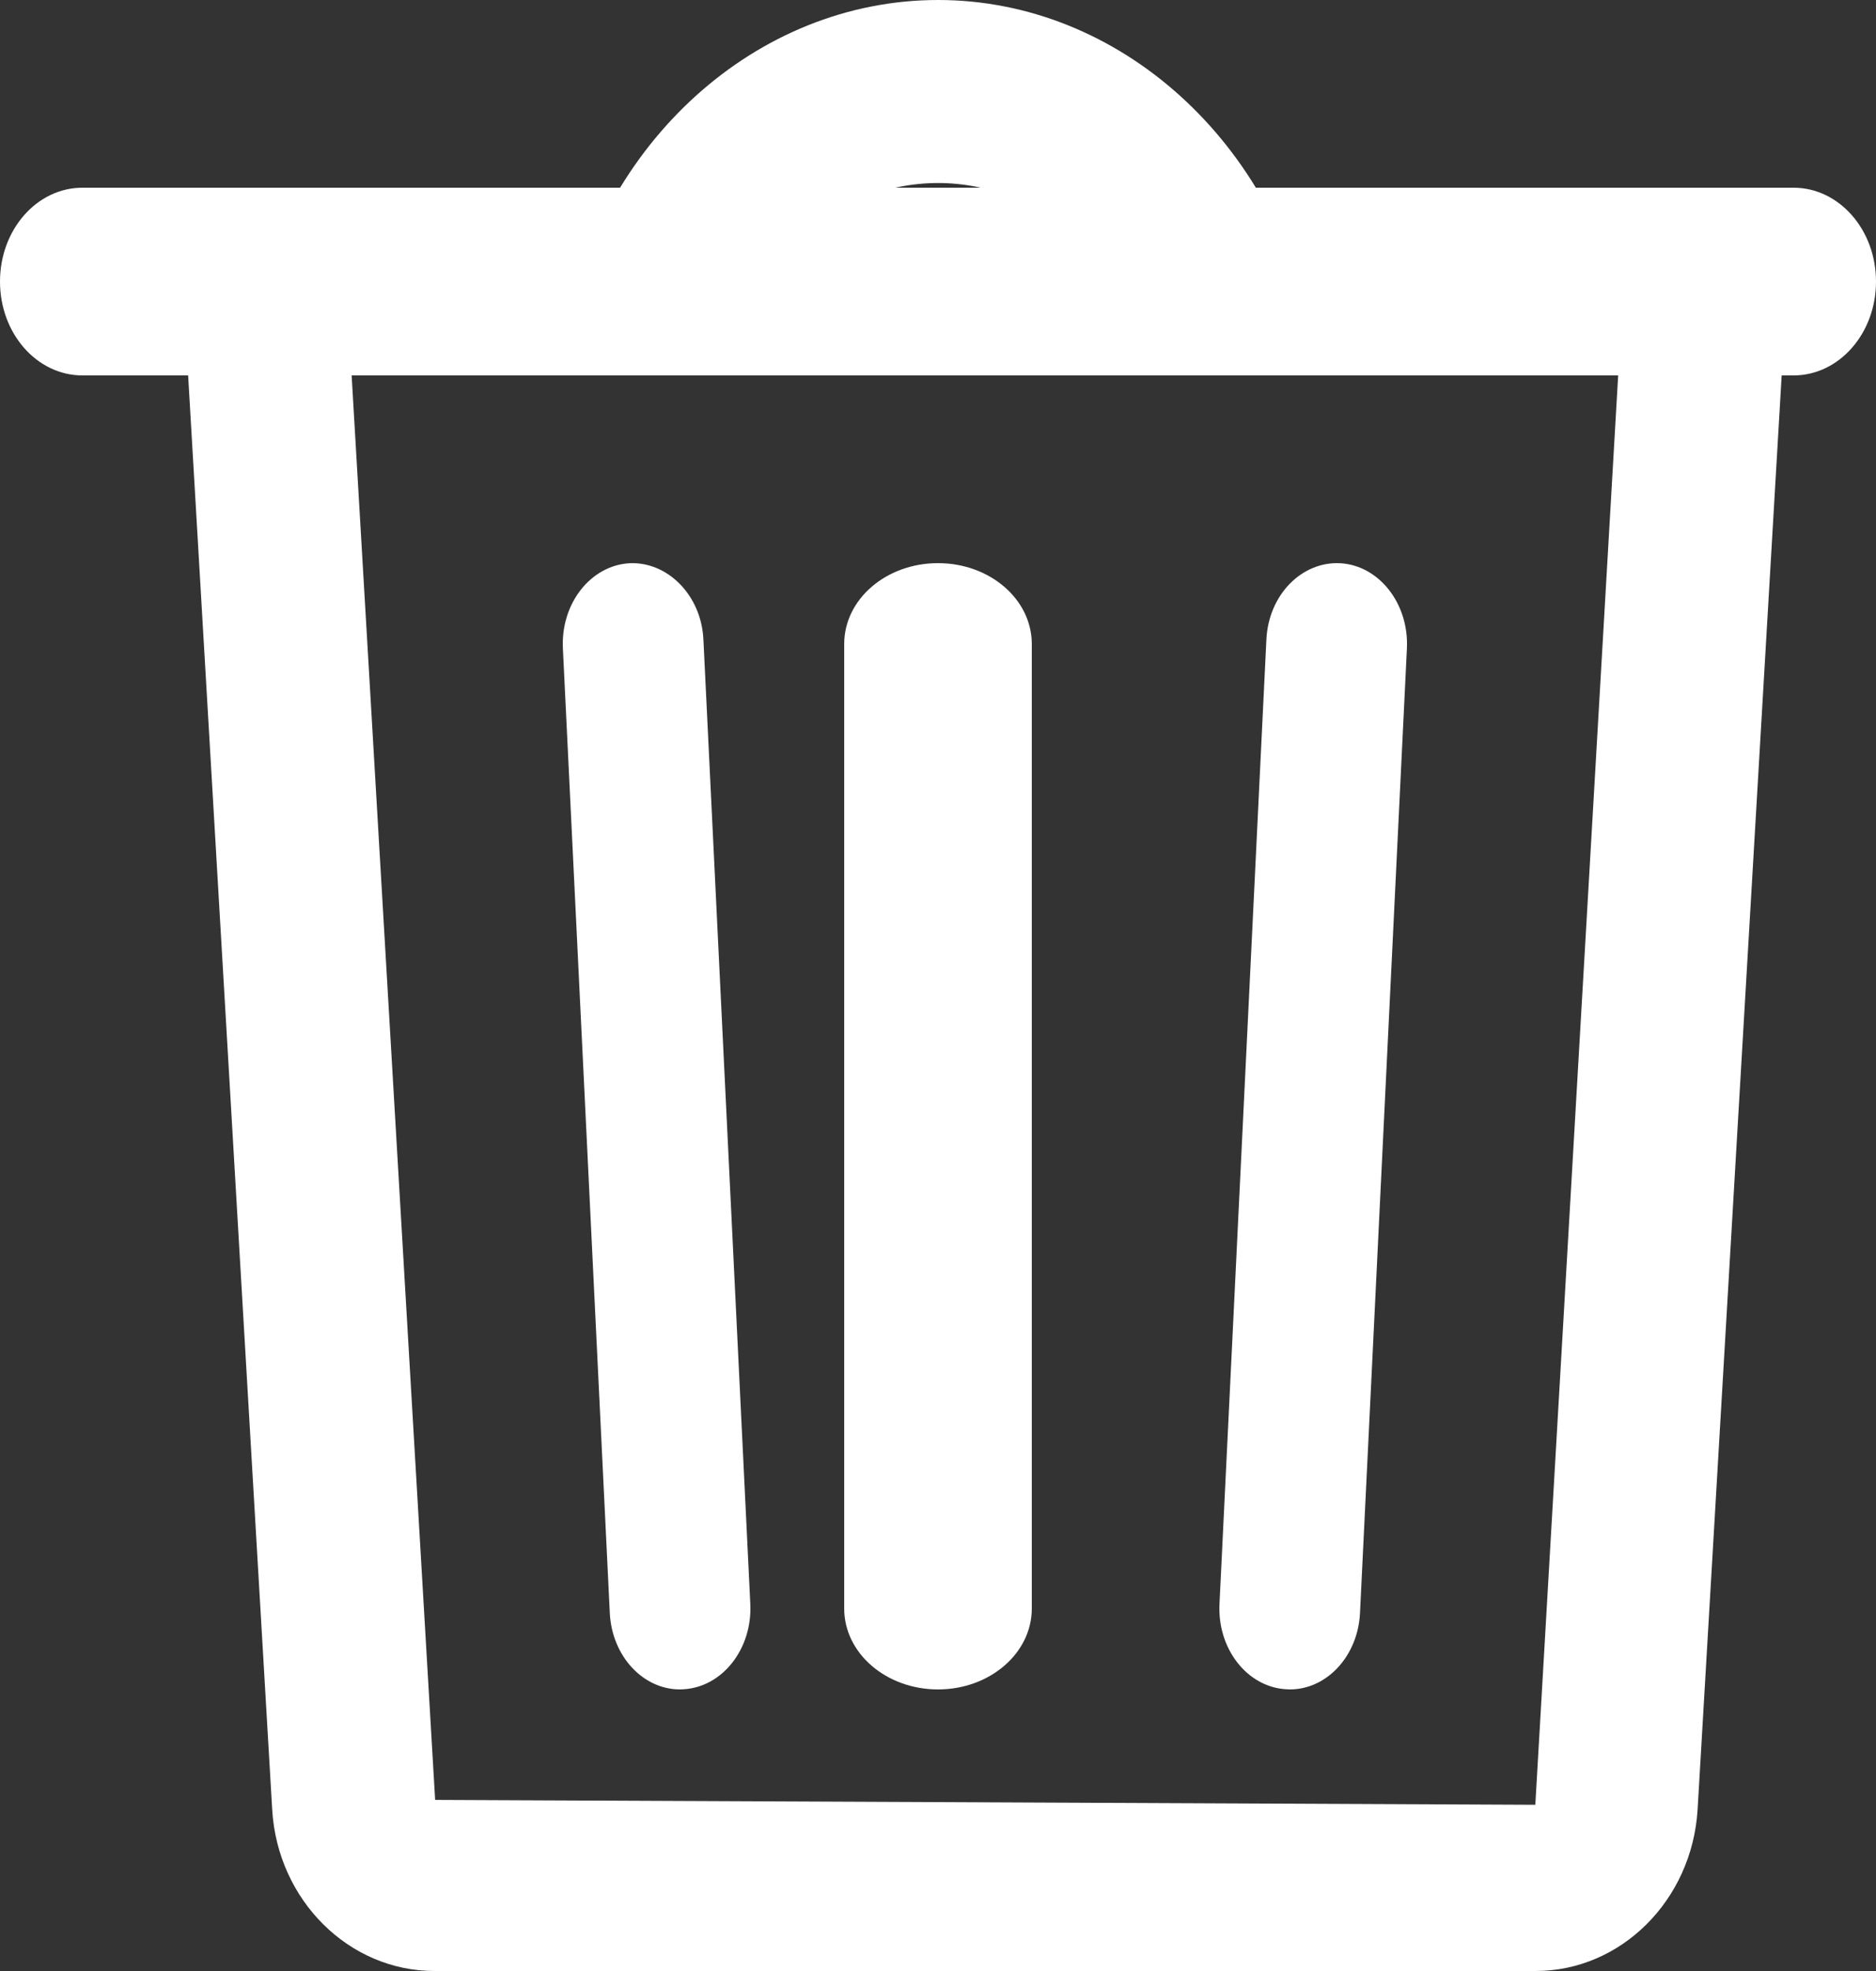 <?xml version="1.0" encoding="UTF-8"?>
<svg width="20px" height="21px" viewBox="0 0 20 21" version="1.1" xmlns="http://www.w3.org/2000/svg" xmlns:xlink="http://www.w3.org/1999/xlink">
    <rect x="0" y="0" width="20" height="21" fill="#333333" stroke="none"/>
    <!-- Generator: Sketch 64 (93537) - https://sketch.com -->
    <title>bin</title>
    <desc>Created with Sketch.</desc>
    <g id="Page-1" stroke="none" stroke-width="1" fill="none" fill-rule="evenodd">
        <g id="מאגר-המידע" transform="translate(-311, -691)" fill="#FFFFFF">
            <g id="filters" transform="translate(77, 383)">
                <g id="bin" transform="translate(234, 308)">
                    <path d="M19.121,4 L0.879,4 C0.393,4 0,3.553 0,3 C0,2.447 0.393,2 0.879,2 L19.121,2 C19.606,2 20,2.447 20,3 C20,3.553 19.606,4 19.121,4" id="Fill-2756"></path>
                    <path d="M12.271,4 C12.055,2.813 11.099,1.95 10.001,1.95 C8.902,1.95 7.945,2.813 7.728,4 L6,3.614 C6.383,1.519 8.065,0 10.001,0 C11.934,0 13.616,1.519 14,3.614 L12.271,4" id="Fill-2757"></path>
                    <path d="M16.371,21 C16.369,21 16.367,21 16.364,21 L4.631,21 C3.719,21 2.96,20.246 2.902,19.283 L2.002,3.937 C1.973,3.449 2.339,3.03 2.819,3.001 C3.301,2.978 3.711,3.345 3.739,3.833 L4.639,19.177 L16.368,19.229 L17.261,3.832 C17.289,3.344 17.713,2.982 18.182,3.001 C18.662,3.031 19.027,3.45 18.998,3.938 L18.098,19.282 C18.038,20.248 17.28,21 16.371,21" id="Fill-2758"></path>
                    <path d="M7.249,18 C6.854,18 6.523,17.644 6.501,17.185 L6.001,6.909 C5.977,6.433 6.294,6.027 6.708,6.001 C7.112,5.98 7.476,6.337 7.499,6.813 L7.999,17.089 C8.022,17.565 7.705,17.972 7.291,17.998 C7.278,17.999 7.263,18 7.249,18" id="Fill-2759"></path>
                    <path d="M13.751,18 C13.737,18 13.722,17.999 13.708,17.998 C13.294,17.972 12.977,17.565 13.001,17.089 L13.501,6.813 C13.524,6.337 13.879,5.978 14.291,6.001 C14.705,6.027 15.022,6.433 14.999,6.909 L14.499,17.185 C14.477,17.644 14.146,18 13.751,18" id="Fill-2760"></path>
                    <path d="M10,18 C9.447,18 9,17.614 9,17.138 L9,6.862 C9,6.385 9.447,6 10,6 C10.552,6 11,6.385 11,6.862 L11,17.138 C11,17.614 10.552,18 10,18" id="Fill-2761"></path>
                </g>
            </g>
        </g>
    </g>
</svg>